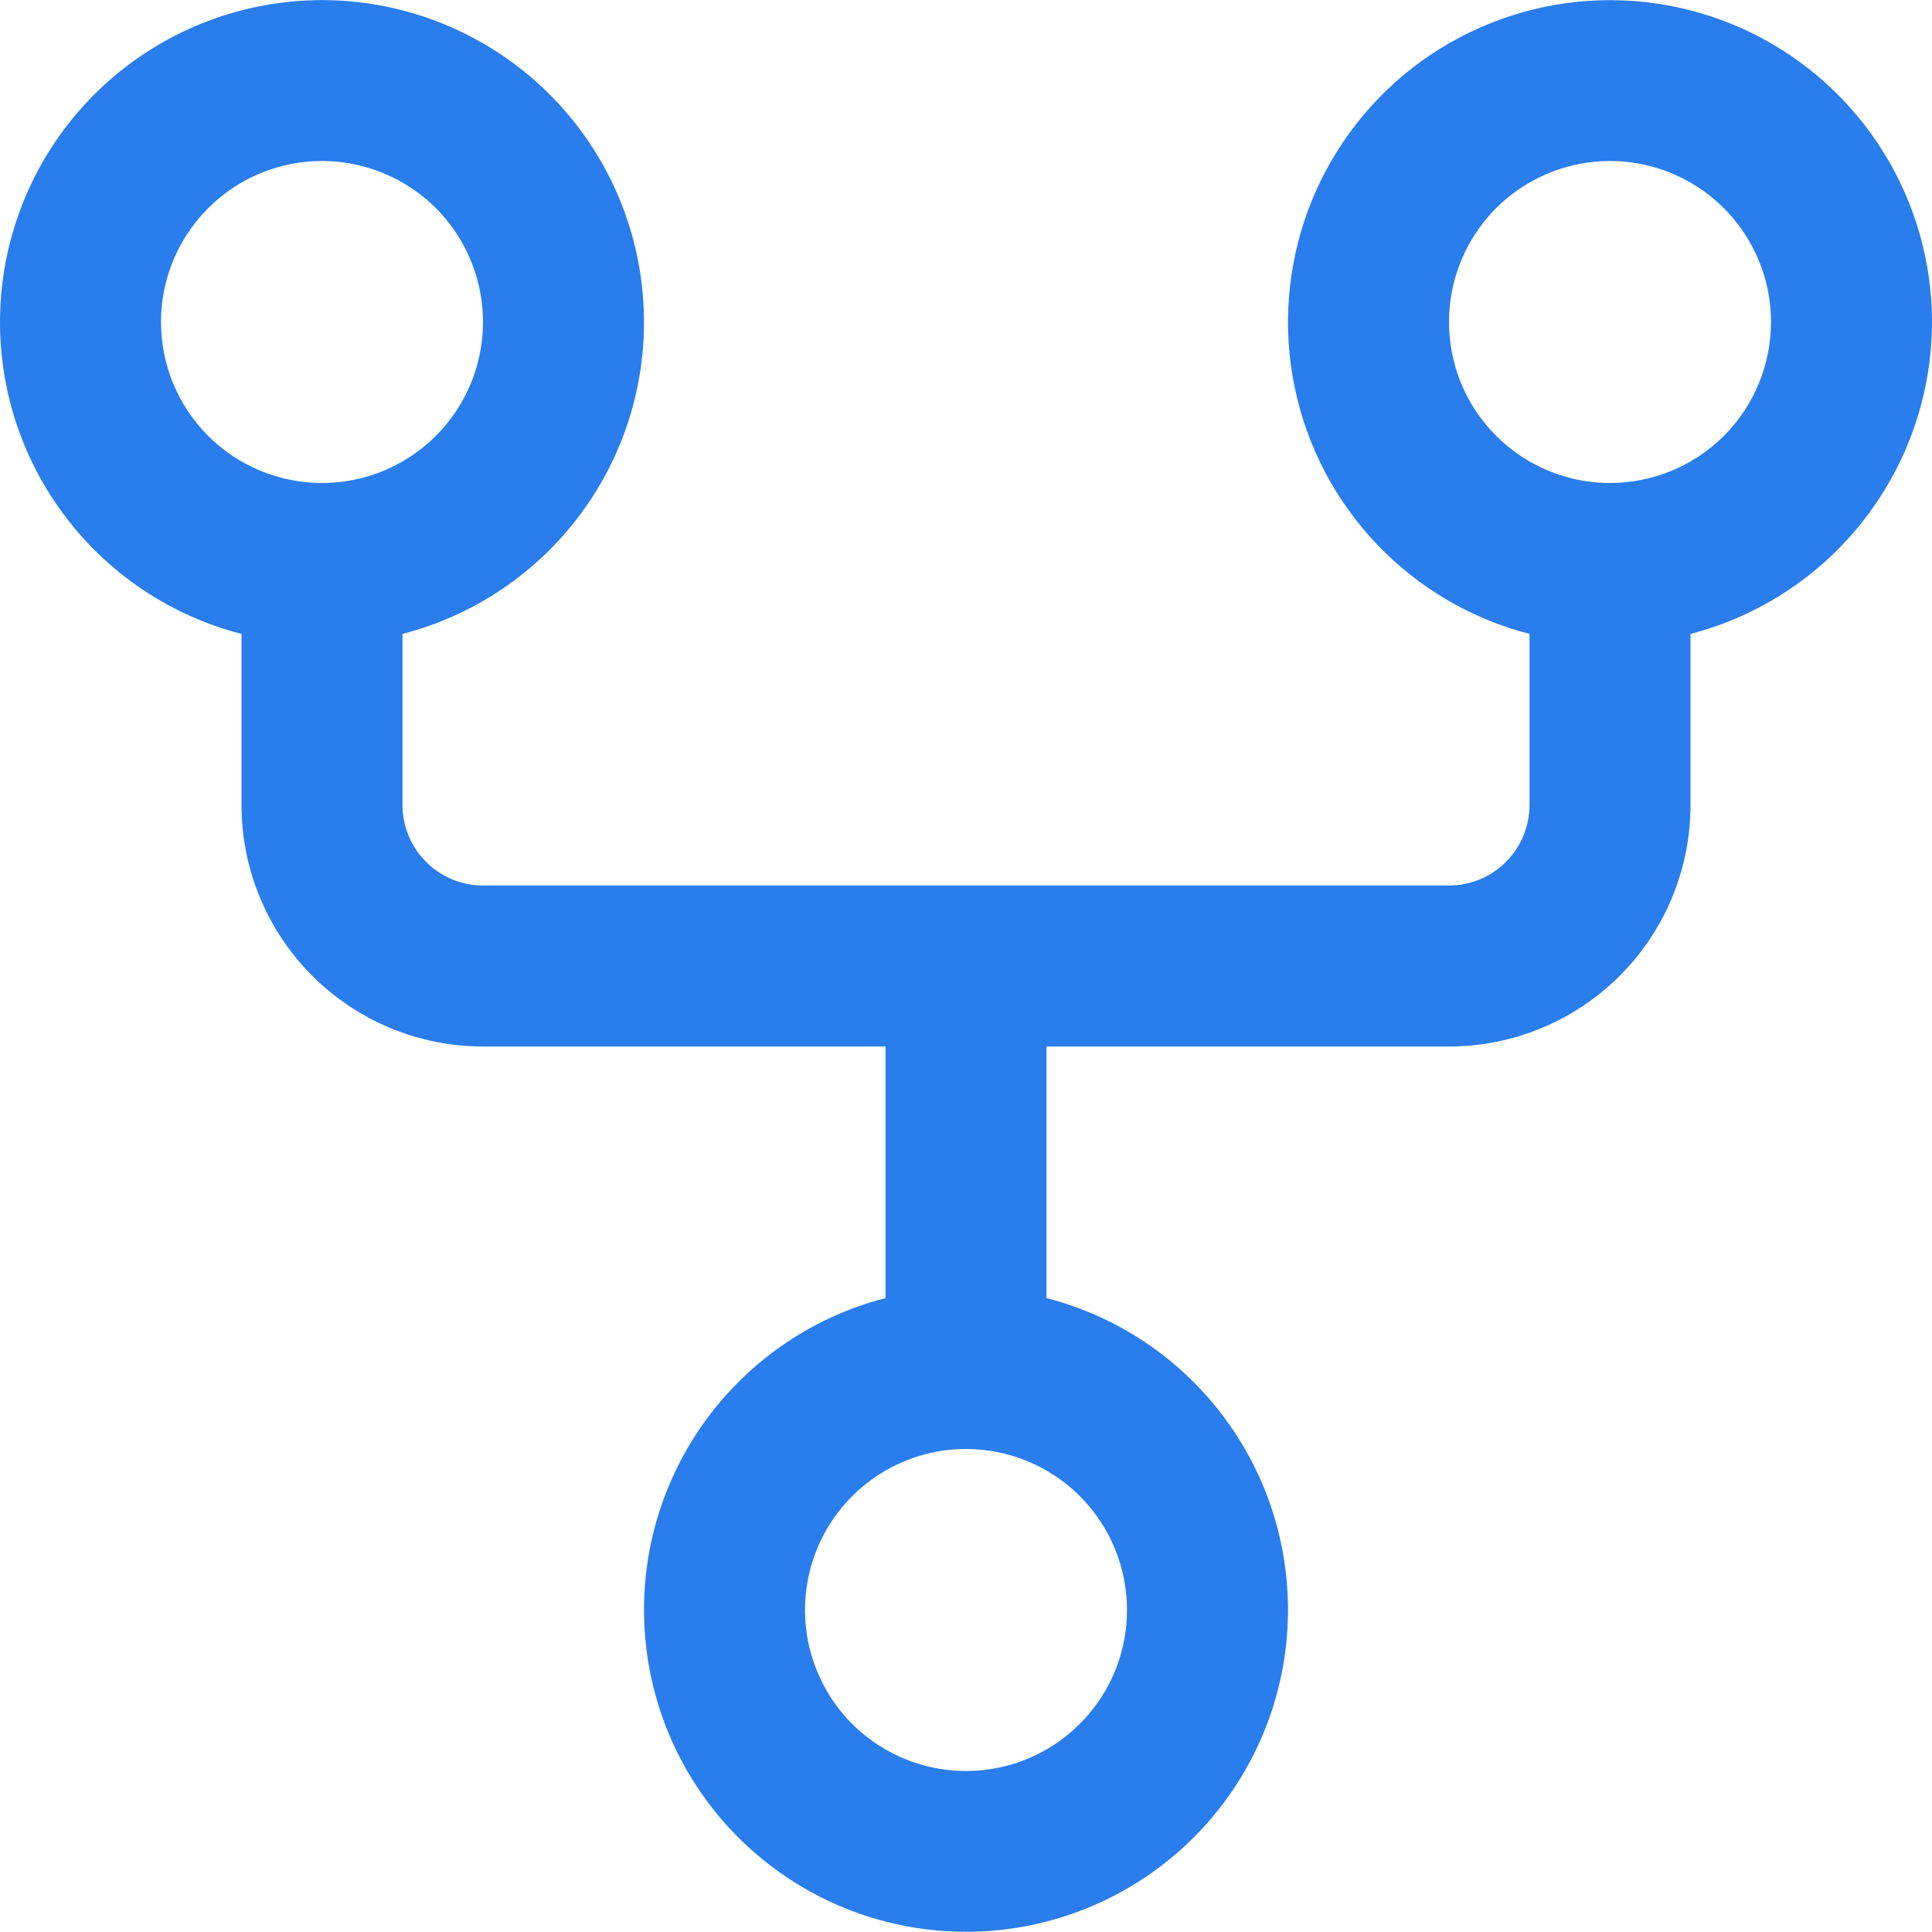 <svg width="18" height="18" viewBox="0 0 18 18" fill="none" xmlns="http://www.w3.org/2000/svg">
<path d="M18 3C18 2.439 17.842 1.889 17.545 1.413C17.248 0.937 16.824 0.554 16.32 0.307C15.816 0.061 15.253 -0.04 14.695 0.017C14.137 0.074 13.606 0.287 13.162 0.63C12.719 0.974 12.381 1.435 12.186 1.961C11.992 2.487 11.948 3.058 12.062 3.607C12.175 4.157 12.44 4.663 12.827 5.07C13.214 5.476 13.707 5.766 14.25 5.906V7.5C14.25 7.699 14.171 7.89 14.03 8.03C13.89 8.171 13.699 8.25 13.5 8.25H4.5C4.301 8.25 4.11 8.171 3.97 8.03C3.829 7.89 3.75 7.699 3.75 7.5V5.906C4.457 5.724 5.073 5.29 5.483 4.685C5.893 4.081 6.068 3.348 5.976 2.623C5.884 1.899 5.531 1.233 4.983 0.75C4.435 0.268 3.73 0.001 3 0.001C2.27 0.001 1.565 0.268 1.017 0.75C0.469 1.233 0.116 1.899 0.024 2.623C-0.068 3.348 0.107 4.081 0.517 4.685C0.927 5.29 1.543 5.724 2.25 5.906V7.5C2.25 8.097 2.487 8.669 2.909 9.091C3.331 9.513 3.903 9.75 4.5 9.75H8.25V12.094C7.543 12.276 6.927 12.71 6.517 13.315C6.107 13.919 5.932 14.652 6.024 15.377C6.116 16.101 6.469 16.767 7.017 17.249C7.565 17.732 8.27 17.998 9 17.998C9.73 17.998 10.435 17.732 10.983 17.249C11.531 16.767 11.884 16.101 11.976 15.377C12.068 14.652 11.893 13.919 11.483 13.315C11.073 12.71 10.457 12.276 9.75 12.094V9.75H13.5C14.097 9.75 14.669 9.513 15.091 9.091C15.513 8.669 15.75 8.097 15.75 7.5V5.906C16.394 5.739 16.964 5.363 17.371 4.837C17.778 4.311 17.999 3.665 18 3ZM1.5 3C1.5 2.703 1.588 2.413 1.753 2.167C1.918 1.92 2.152 1.728 2.426 1.614C2.7 1.501 3.002 1.471 3.293 1.529C3.584 1.587 3.851 1.73 4.061 1.939C4.27 2.149 4.413 2.416 4.471 2.707C4.529 2.998 4.499 3.3 4.386 3.574C4.272 3.848 4.08 4.082 3.833 4.247C3.587 4.412 3.297 4.5 3 4.5C2.602 4.5 2.221 4.342 1.939 4.061C1.658 3.779 1.5 3.398 1.5 3ZM10.5 15C10.5 15.297 10.412 15.587 10.247 15.833C10.082 16.08 9.848 16.272 9.574 16.386C9.3 16.499 8.998 16.529 8.707 16.471C8.416 16.413 8.149 16.27 7.939 16.061C7.73 15.851 7.587 15.584 7.529 15.293C7.471 15.002 7.501 14.7 7.614 14.426C7.728 14.152 7.92 13.918 8.167 13.753C8.413 13.588 8.703 13.5 9 13.5C9.398 13.5 9.779 13.658 10.061 13.939C10.342 14.221 10.5 14.602 10.5 15ZM15 4.5C14.703 4.5 14.413 4.412 14.167 4.247C13.92 4.082 13.728 3.848 13.614 3.574C13.501 3.3 13.471 2.998 13.529 2.707C13.587 2.416 13.73 2.149 13.939 1.939C14.149 1.73 14.416 1.587 14.707 1.529C14.998 1.471 15.3 1.501 15.574 1.614C15.848 1.728 16.082 1.92 16.247 2.167C16.412 2.413 16.5 2.703 16.5 3C16.5 3.398 16.342 3.779 16.061 4.061C15.779 4.342 15.398 4.5 15 4.5Z" fill="#2A7DEC"/>
</svg>
